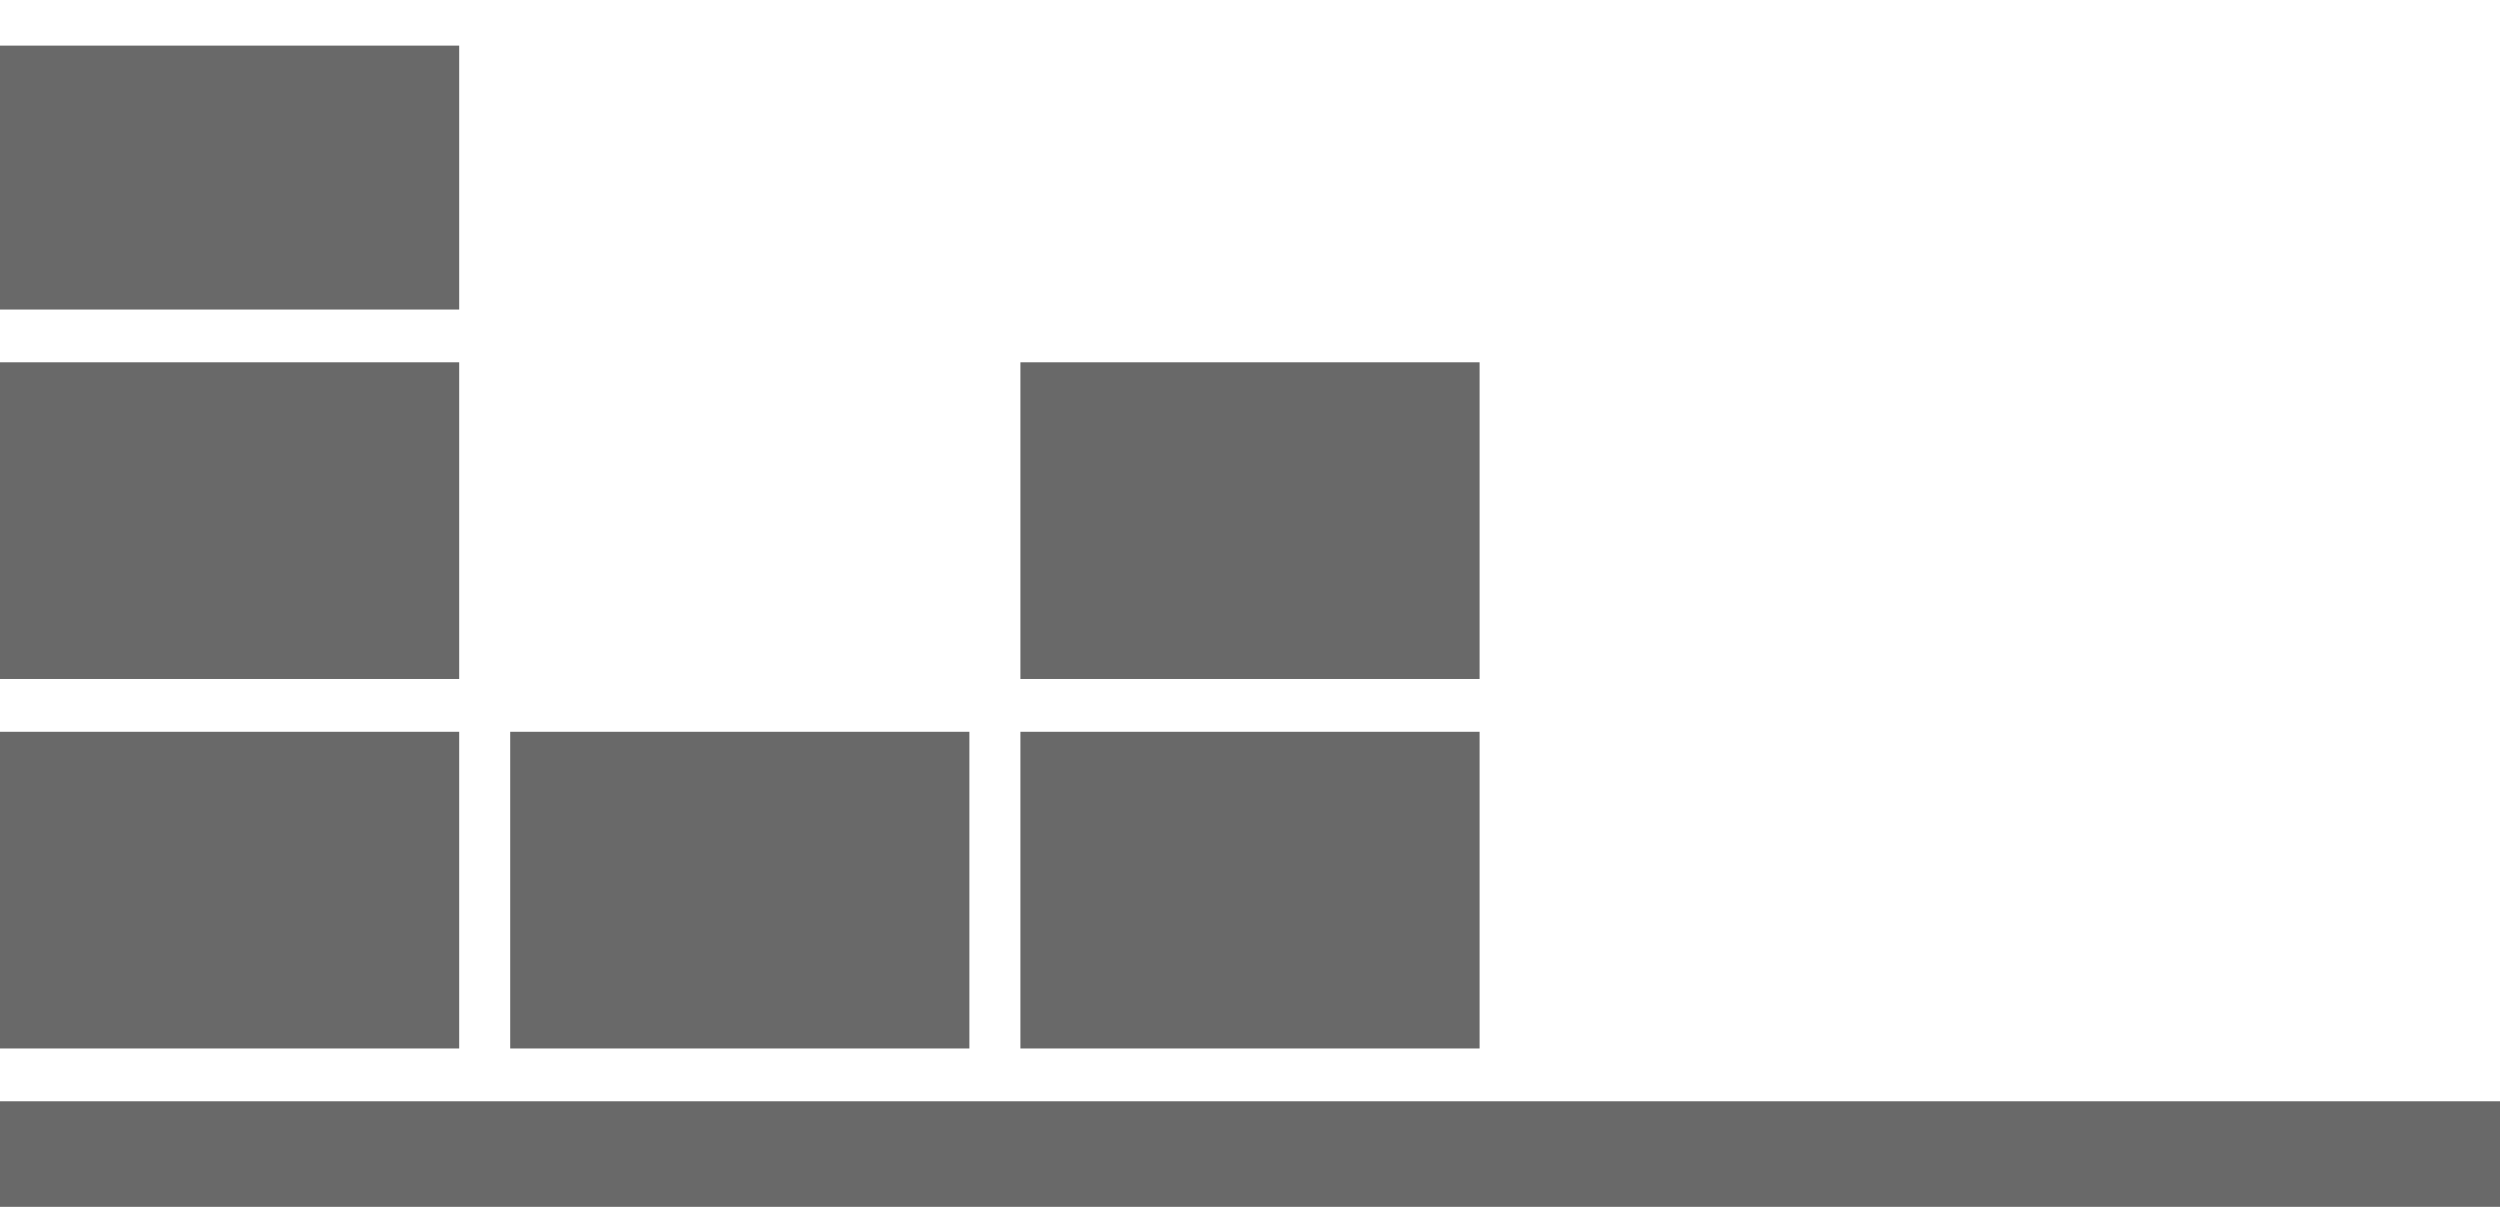 <svg width="49" height="24" viewBox="0 0 49 24" fill="none" xmlns="http://www.w3.org/2000/svg">
<rect y="14.343" width="9" height="6.207" fill="#696969"/>
<rect x="10" y="14.343" width="9" height="6.207" fill="#696969"/>
<rect y="21.585" width="49" height="2.069" fill="#696969"/>
<rect x="20" y="14.343" width="9" height="6.207" fill="#696969"/>
<rect x="20" y="7.101" width="9" height="6.207" fill="#696969"/>
<rect y="7.101" width="9" height="6.207" fill="#696969"/>
<rect y="0.894" width="9" height="5.173" fill="#696969"/>
</svg>
